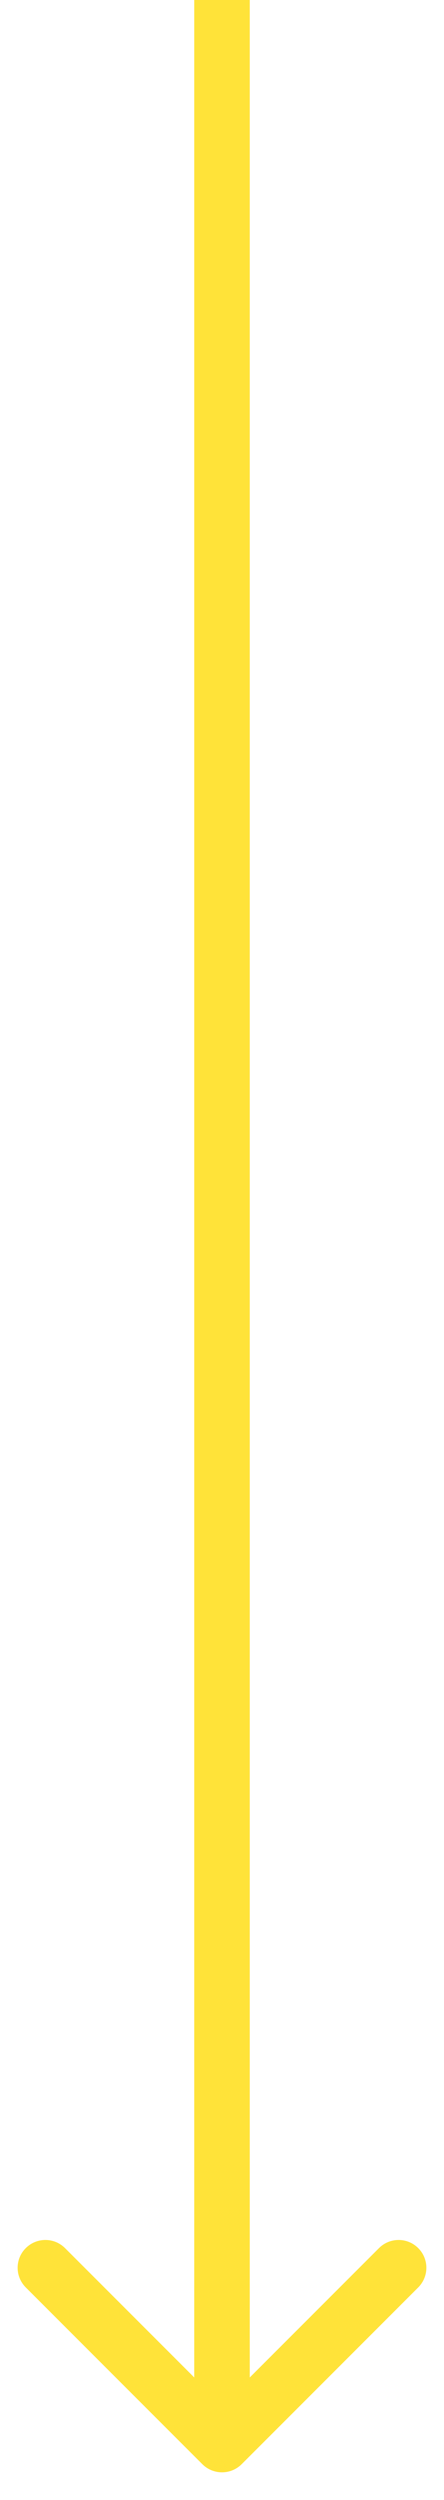 <svg width="8" height="45" viewBox="0 0 8 45" fill="none" xmlns="http://www.w3.org/2000/svg">
<path d="M3.646 44.354C3.842 44.549 4.158 44.549 4.354 44.354L7.536 41.172C7.731 40.976 7.731 40.66 7.536 40.465C7.34 40.269 7.024 40.269 6.828 40.465L4 43.293L1.172 40.465C0.976 40.269 0.66 40.269 0.464 40.465C0.269 40.66 0.269 40.976 0.464 41.172L3.646 44.354ZM3.5 0L3.5 44H4.5L4.5 0L3.5 0Z" fill="#ffe339"/>
</svg>